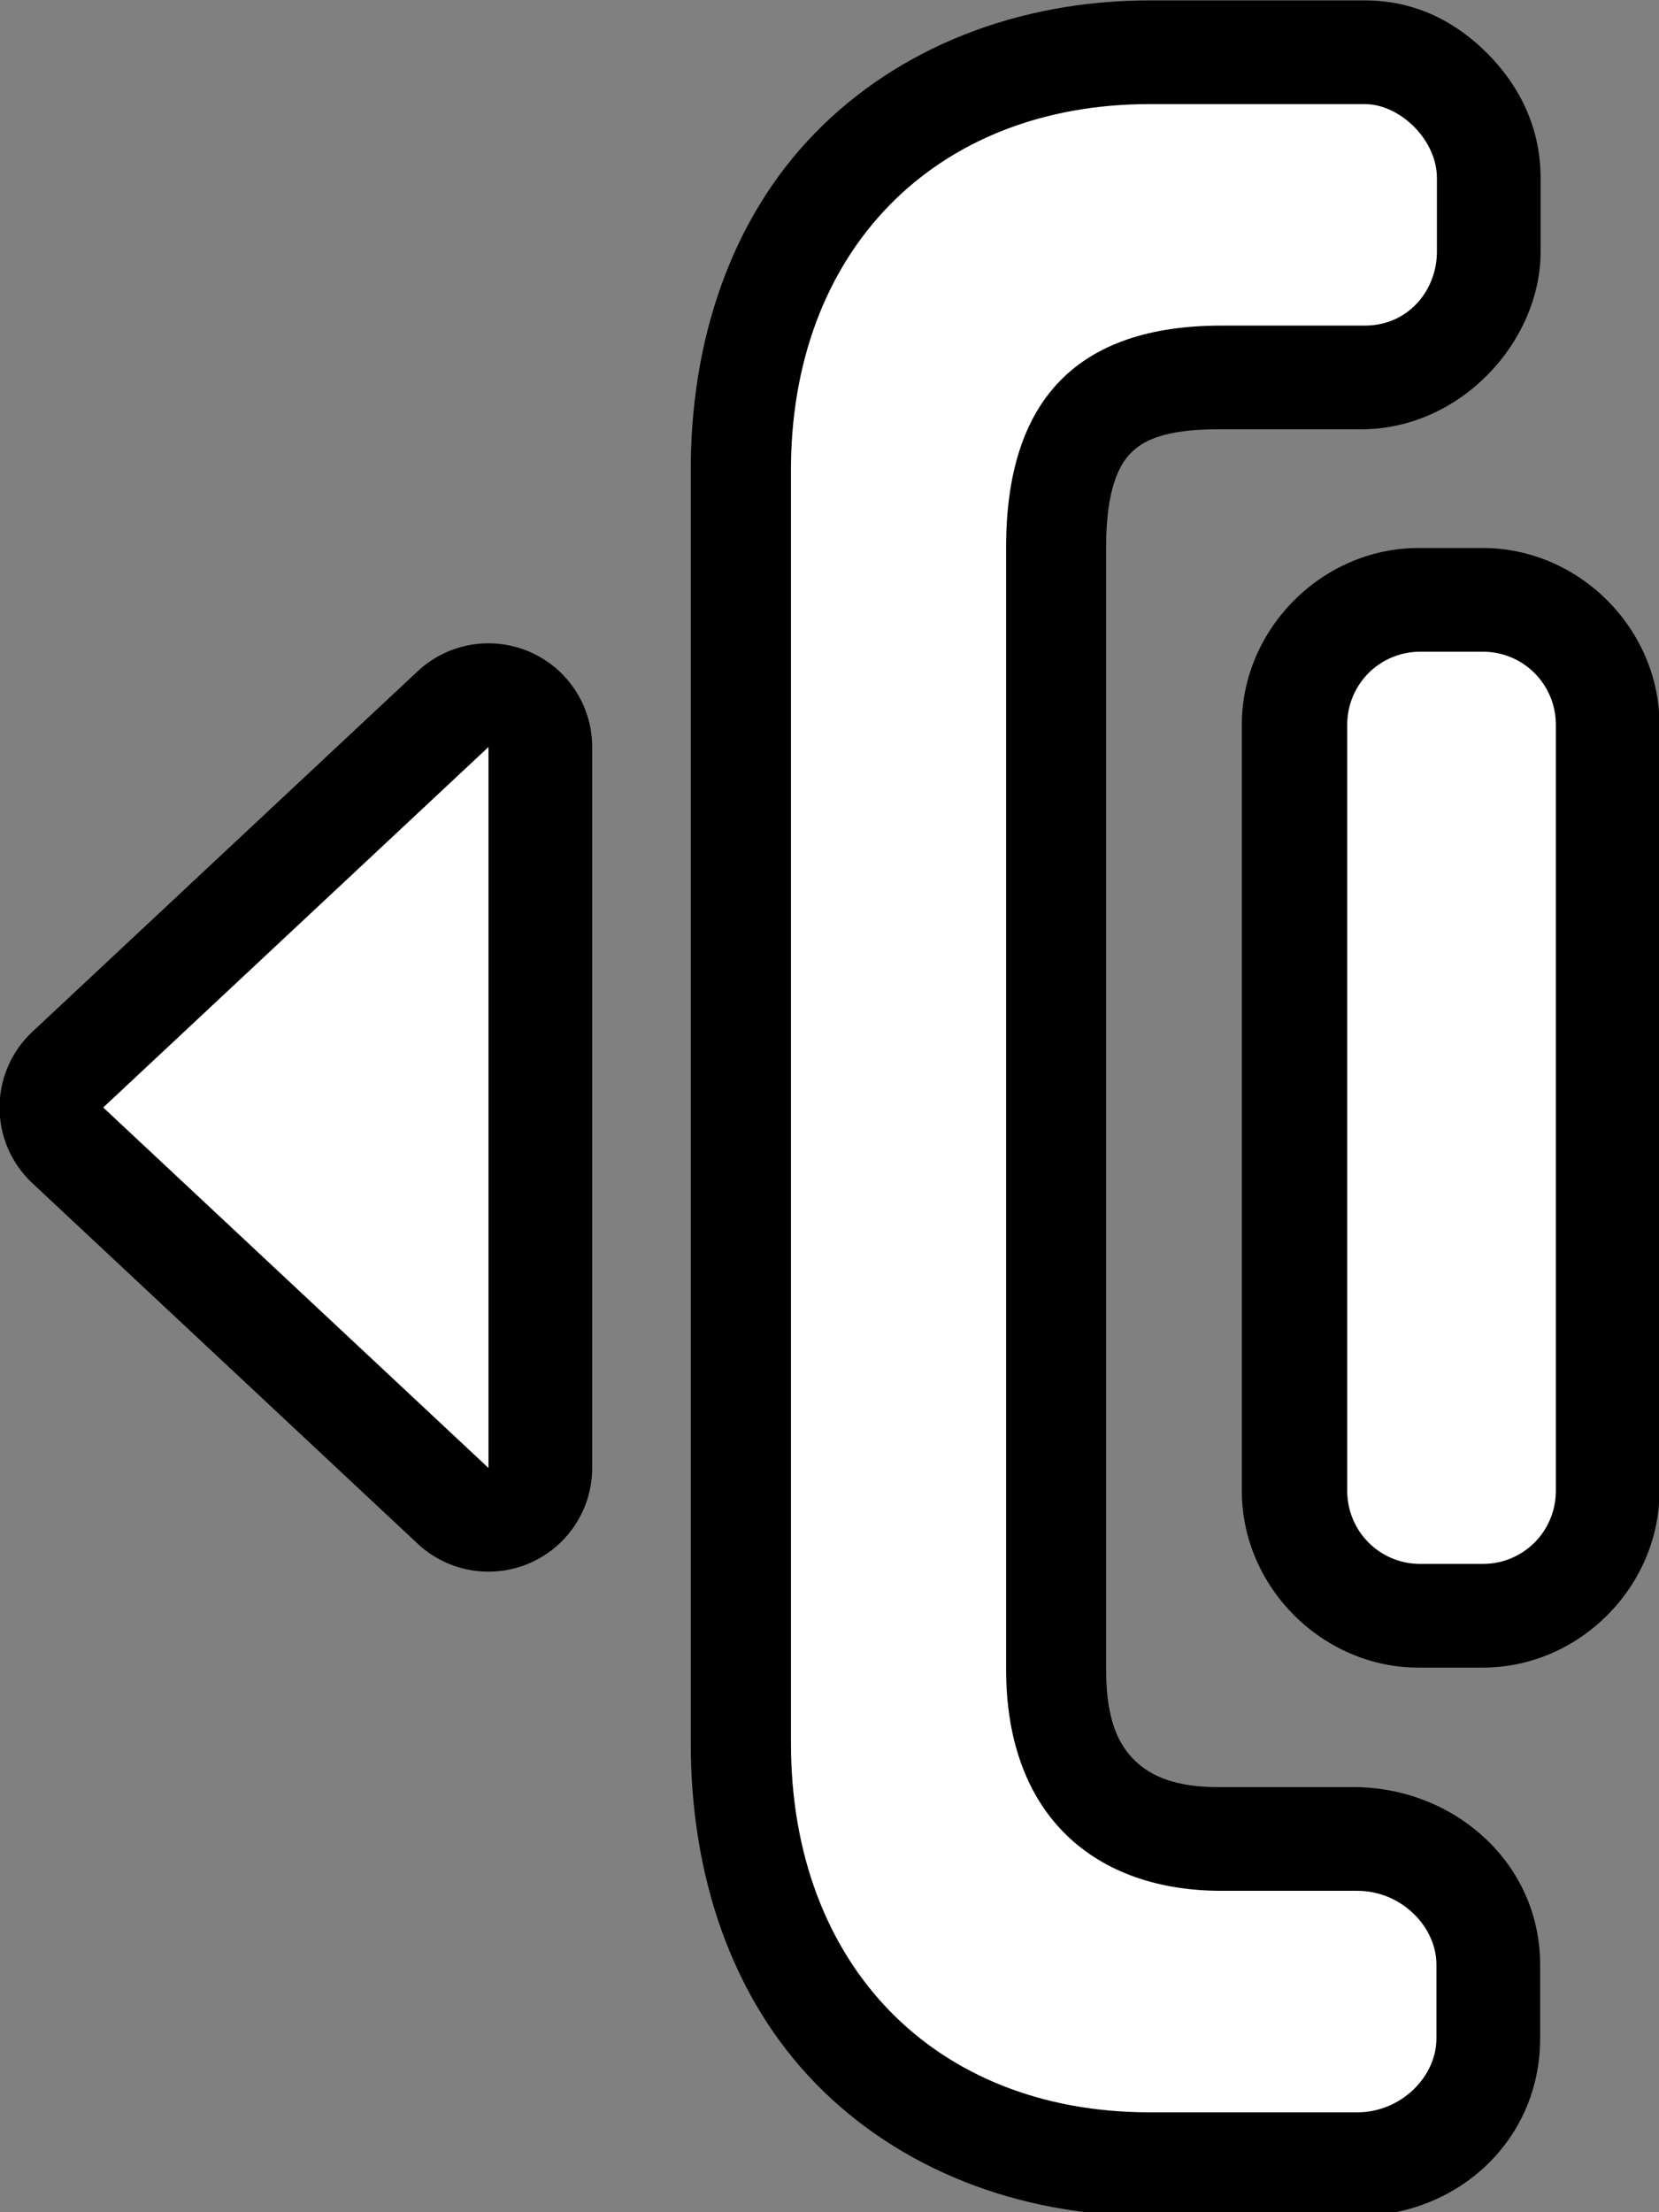 <?xml version="1.0" encoding="UTF-8" standalone="no"?>
<svg
   width="1200"
   height="1600"
   viewBox="0 0 1200 1600"
   fill="none"
   version="1.1"
   id="svg4"
   sodipodi:docname="cursor_left_handle.svg"
   inkscape:version="1.3.2 (091e20e, 2023-11-25, custom)"
   xmlns:inkscape="http://www.inkscape.org/namespaces/inkscape"
   xmlns:sodipodi="http://sodipodi.sourceforge.net/DTD/sodipodi-0.dtd"
   xmlns="http://www.w3.org/2000/svg"
   xmlns:svg="http://www.w3.org/2000/svg">
  <rect x="0" y="0" width="1200" height="1600" fill="#808080" stroke="none"/>
  <sodipodi:namedview
     id="namedview4"
     pagecolor="#777777"
     bordercolor="#000000"
     borderopacity="0.25"
     inkscape:showpageshadow="2"
     inkscape:pageopacity="0.0"
     inkscape:pagecheckerboard="0"
     inkscape:deskcolor="#d1d1d1"
     showgrid="true"
     showguides="true"
     inkscape:zoom="0.79394532"
     inkscape:cx="803.58179"
     inkscape:cy="870.96678"
     inkscape:window-width="1920"
     inkscape:window-height="1009"
     inkscape:window-x="1912"
     inkscape:window-y="-8"
     inkscape:window-maximized="1"
     inkscape:current-layer="svg4">
    <inkscape:grid
       id="grid4"
       units="px"
       originx="0"
       originy="0"
       spacingx="100"
       spacingy="100"
       empcolor="#0099e5"
       empopacity="0.302"
       color="#0099e5"
       opacity="0.149"
       empspacing="0"
       dotted="false"
       gridanglex="30"
       gridanglez="30"
       visible="true" />
  </sodipodi:namedview>
  <defs
     id="defs4">
    <filter
       id="filter0_d_40_365"
       x="55.1"
       y="13.622"
       width="155.883"
       height="230.843"
       filterUnits="userSpaceOnUse"
       color-interpolation-filters="sRGB">
      <feFlood
         flood-opacity="0"
         result="BackgroundImageFix"
         id="feFlood2" />
      <feColorMatrix
         in="SourceAlpha"
         type="matrix"
         values="0 0 0 0 0 0 0 0 0 0 0 0 0 0 0 0 0 0 127 0"
         result="hardAlpha"
         id="feColorMatrix2" />
      <feOffset
         dx="-3"
         dy="7"
         id="feOffset2" />
      <feGaussianBlur
         stdDeviation="7.5"
         id="feGaussianBlur2" />
      <feColorMatrix
         type="matrix"
         values="0 0 0 0 0 0 0 0 0 0 0 0 0 0 0 0 0 0 0.3 0"
         id="feColorMatrix3" />
      <feBlend
         mode="normal"
         in2="BackgroundImageFix"
         result="effect1_dropShadow_40_365"
         id="feBlend3" />
      <feBlend
         mode="normal"
         in="SourceGraphic"
         in2="effect1_dropShadow_40_365"
         result="shape"
         id="feBlend4" />
    </filter>
    <filter
       id="filter0_d_40_649"
       x="3.18"
       y="28.6"
       width="243.2"
       height="218.88"
       filterUnits="userSpaceOnUse"
       color-interpolation-filters="sRGB">
      <feFlood
         flood-opacity="0"
         result="BackgroundImageFix"
         id="feFlood2-0" />
      <feColorMatrix
         in="SourceAlpha"
         type="matrix"
         values="0 0 0 0 0 0 0 0 0 0 0 0 0 0 0 0 0 0 127 0"
         result="hardAlpha"
         id="feColorMatrix2-2" />
      <feOffset
         dx="-3.84"
         dy="8.96"
         id="feOffset2-0" />
      <feGaussianBlur
         stdDeviation="9.6"
         id="feGaussianBlur2-2" />
      <feColorMatrix
         type="matrix"
         values="0 0 0 0 0 0 0 0 0 0 0 0 0 0 0 0 0 0 0.3 0"
         id="feColorMatrix3-1" />
      <feBlend
         mode="normal"
         in2="BackgroundImageFix"
         result="effect1_dropShadow_40_649"
         id="feBlend3-5" />
      <feBlend
         mode="normal"
         in="SourceGraphic"
         in2="effect1_dropShadow_40_649"
         result="shape"
         id="feBlend4-5" />
    </filter>
    <filter
       id="filter0_d_40_649-2"
       x="3.18"
       y="28.6"
       width="243.2"
       height="218.88"
       filterUnits="userSpaceOnUse"
       color-interpolation-filters="sRGB">
      <feFlood
         flood-opacity="0"
         result="BackgroundImageFix"
         id="feFlood2-3" />
      <feColorMatrix
         in="SourceAlpha"
         type="matrix"
         values="0 0 0 0 0 0 0 0 0 0 0 0 0 0 0 0 0 0 127 0"
         result="hardAlpha"
         id="feColorMatrix2-3" />
      <feOffset
         dx="-3.84"
         dy="8.96"
         id="feOffset2-1" />
      <feGaussianBlur
         stdDeviation="0"
         id="feGaussianBlur2-9" />
      <feColorMatrix
         type="matrix"
         values="0 0 0 0 0 0 0 0 0 0 0 0 0 0 0 0 0 0 0.3 0"
         id="feColorMatrix3-10" />
      <feBlend
         mode="normal"
         in2="BackgroundImageFix"
         result="effect1_dropShadow_40_649"
         id="feBlend3-55" />
      <feBlend
         mode="normal"
         in="SourceGraphic"
         in2="effect1_dropShadow_40_649"
         result="shape"
         id="feBlend4-3" />
    </filter>
    <filter
       id="filter6"
       x="3.18"
       y="28.6"
       width="243.2"
       height="218.88"
       filterUnits="userSpaceOnUse"
       color-interpolation-filters="sRGB">
      <feFlood
         flood-opacity="0"
         result="BackgroundImageFix"
         id="feFlood1" />
      <feColorMatrix
         in="SourceAlpha"
         type="matrix"
         values="0 0 0 0 0 0 0 0 0 0 0 0 0 0 0 0 0 0 127 0"
         result="hardAlpha"
         id="feColorMatrix1" />
      <feOffset
         dx="-3.84"
         dy="8.96"
         id="feOffset1" />
      <feGaussianBlur
         stdDeviation="7.285 3.826"
         id="feGaussianBlur1" />
      <feColorMatrix
         type="matrix"
         values="0 0 0 0 0 0 0 0 0 0 0 0 0 0 0 0 0 0 0.3 0"
         id="feColorMatrix4" />
      <feBlend
         mode="normal"
         in2="BackgroundImageFix"
         result="effect1_dropShadow_40_649"
         id="feBlend5" />
      <feBlend
         mode="normal"
         in="SourceGraphic"
         in2="effect1_dropShadow_40_649"
         result="shape"
         id="feBlend6" />
    </filter>
  </defs>
  <g
     id="path1"
     inkscape:label="arrow">
    <path
       style="color:#000000;fill:#000000;stroke-linecap:round;stroke-linejoin:round;-inkscape-stroke:none;paint-order:stroke fill markers"
       d="m 362.238,465.812 a 75.007,75.007 0 0 0 -60.139,19.691 L 23.426,746.229 a 75.007,75.007 0 0 0 -0.002,109.535 L 302.1,1116.492 a 75.007,75.007 0 0 0 126.24,-54.766 V 540.271 A 75.007,75.007 0 0 0 362.238,465.812 Z m -83.898,247.336 v 175.699 l -93.898,-87.852 z"
       id="path5" />
    <path
       style="color:#000000;fill:#ffffff;stroke-linecap:round;stroke-linejoin:round;-inkscape-stroke:none;paint-order:stroke fill markers"
       d="M 353.34,1061.726 74.665,800.996 353.34,540.272 Z"
       id="path6" />
  </g>
  <g
     id="path2"
     inkscape:label="bracket"
     transform="translate(-26.45)">
    <path
       style="color:#000000;fill:#000000;stroke-linecap:round;stroke-linejoin:round;-inkscape-stroke:none;paint-order:stroke fill markers"
       d="m 857.957,0.289 c -94.973,0 -181.658,33.998 -242.145,96.098 -60.486,62.1 -90.305,149.824 -89.723,246.369 l -0.002,-0.453 v 918.43 c 0,96.295 29.7,183.754 90.018,245.846 60.318,62.091 146.878,96.17 241.852,96.17 h 150.233 c 72.366,0 132.279,-54.538 132.279,-128.404 v -53.402 c -1e-4,-73.866 -62.585,-128.402 -134.951,-128.402 h -98.354 c -30.467,0 -48.326,-8.059 -59.592,-18.957 -11.266,-10.899 -21.043,-28.106 -21.043,-66.252 V 395.707 c 0,-41.26 9.179,-59.121 17.705,-67.898 8.526,-8.777 23.919,-17.311 62.93,-17.311 h 103.754 c 72.366,0 129.889,-63.705 129.889,-128.404 v -53.402 c 0,-38.056 -16.759,-68.257 -38.475,-90.025 -21.715,-21.768 -50.675,-38.377 -88.742,-38.377 z m 0,150 h 132.85 v 10.209 h -80.971 c -64.745,0 -127.17,18.167 -170.521,62.793 -43.351,44.626 -60.113,106.87 -60.113,172.416 v 811.623 c 0,68.659 22.813,131.556 66.75,174.06 43.937,42.504 103.898,61.148 163.885,61.148 h 80.633 v 10.209 H 857.957 c -60.66,0 -103.792,-19.326 -134.26,-50.689 -30.468,-31.364 -50.129,-77.412 -50.129,-141.326 V 342.303 c 4.5e-4,-0.15 4.5e-4,-0.301 0,-0.451 -0.383,-63.664 19.157,-109.447 49.697,-140.803 30.541,-31.355 74.031,-50.76 134.691,-50.76 z"
       id="path7"
       sodipodi:nodetypes="ssccssssssssssssssssssssccssssssccsssccss" />
    <path
       style="color:#000000;fill:#ffffff;stroke-linecap:round;stroke-linejoin:round;-inkscape-stroke:none;paint-order:stroke fill markers"
       d="m 1008.19,1527.747 c 31.733,0 57.278,-25.788 57.278,-53.403 v -53.403 c 0,-27.615 -25.544,-53.403 -57.278,-53.403 h -98.355 c -90.454,0 -155.634,-53.403 -155.634,-160.209 V 395.706 c 0,-106.806 51.878,-160.209 155.634,-160.209 h 103.755 c 31.733,0 52.215,-25.788 52.215,-53.403 v -53.403 c 0,-27.615 -26.785,-53.403 -52.215,-53.403 H 857.958 c -155.633,0 -260.353,106.806 -259.389,267.015 v 918.429 c 0,160.209 103.755,267.015 259.389,267.015 z"
       id="path8" />
  </g>
  <g
     id="rect2"
     inkscape:label="strip"
     inkscape:transform-center-x="-138.93385"
     inkscape:transform-center-y="-4.0512459e-05"
     transform="rotate(180,0,-5.668)">
    <path
       style="color:#000000;fill:#000000;stroke-linecap:round;stroke-linejoin:round;-inkscape-stroke:none;paint-order:stroke fill markers"
       d="m -1072.566,-1217.449 c -69.511,0 -127.812,58.303 -127.812,127.814 V -535.5 c 0,69.511 58.301,127.812 127.812,127.812 h 46.517 c 69.511,0 127.813,-58.301 127.813,-127.812 v -554.135 c 0,-69.511 -58.301,-127.814 -127.813,-127.814 z m 22.188,150 h 8.439 v 509.762 h -8.439 z"
       id="path3"
       sodipodi:nodetypes="sssssssssccccc" />
    <path
       style="color:#000000;fill:#ffffff;stroke-linecap:round;stroke-linejoin:round;-inkscape-stroke:none;paint-order:stroke fill markers"
       d="m -1072.566,-1142.449 h 45.256 c 29.259,0 52.813,23.555 52.813,52.813 v 554.135 c 0,29.259 -23.555,52.813 -52.813,52.813 h -45.256 c -29.259,0 -52.813,-23.555 -52.813,-52.813 v -554.135 c 0,-29.259 23.555,-52.813 52.813,-52.813 z"
       id="path4"
       sodipodi:nodetypes="sssssssss" />
  </g>
</svg>
